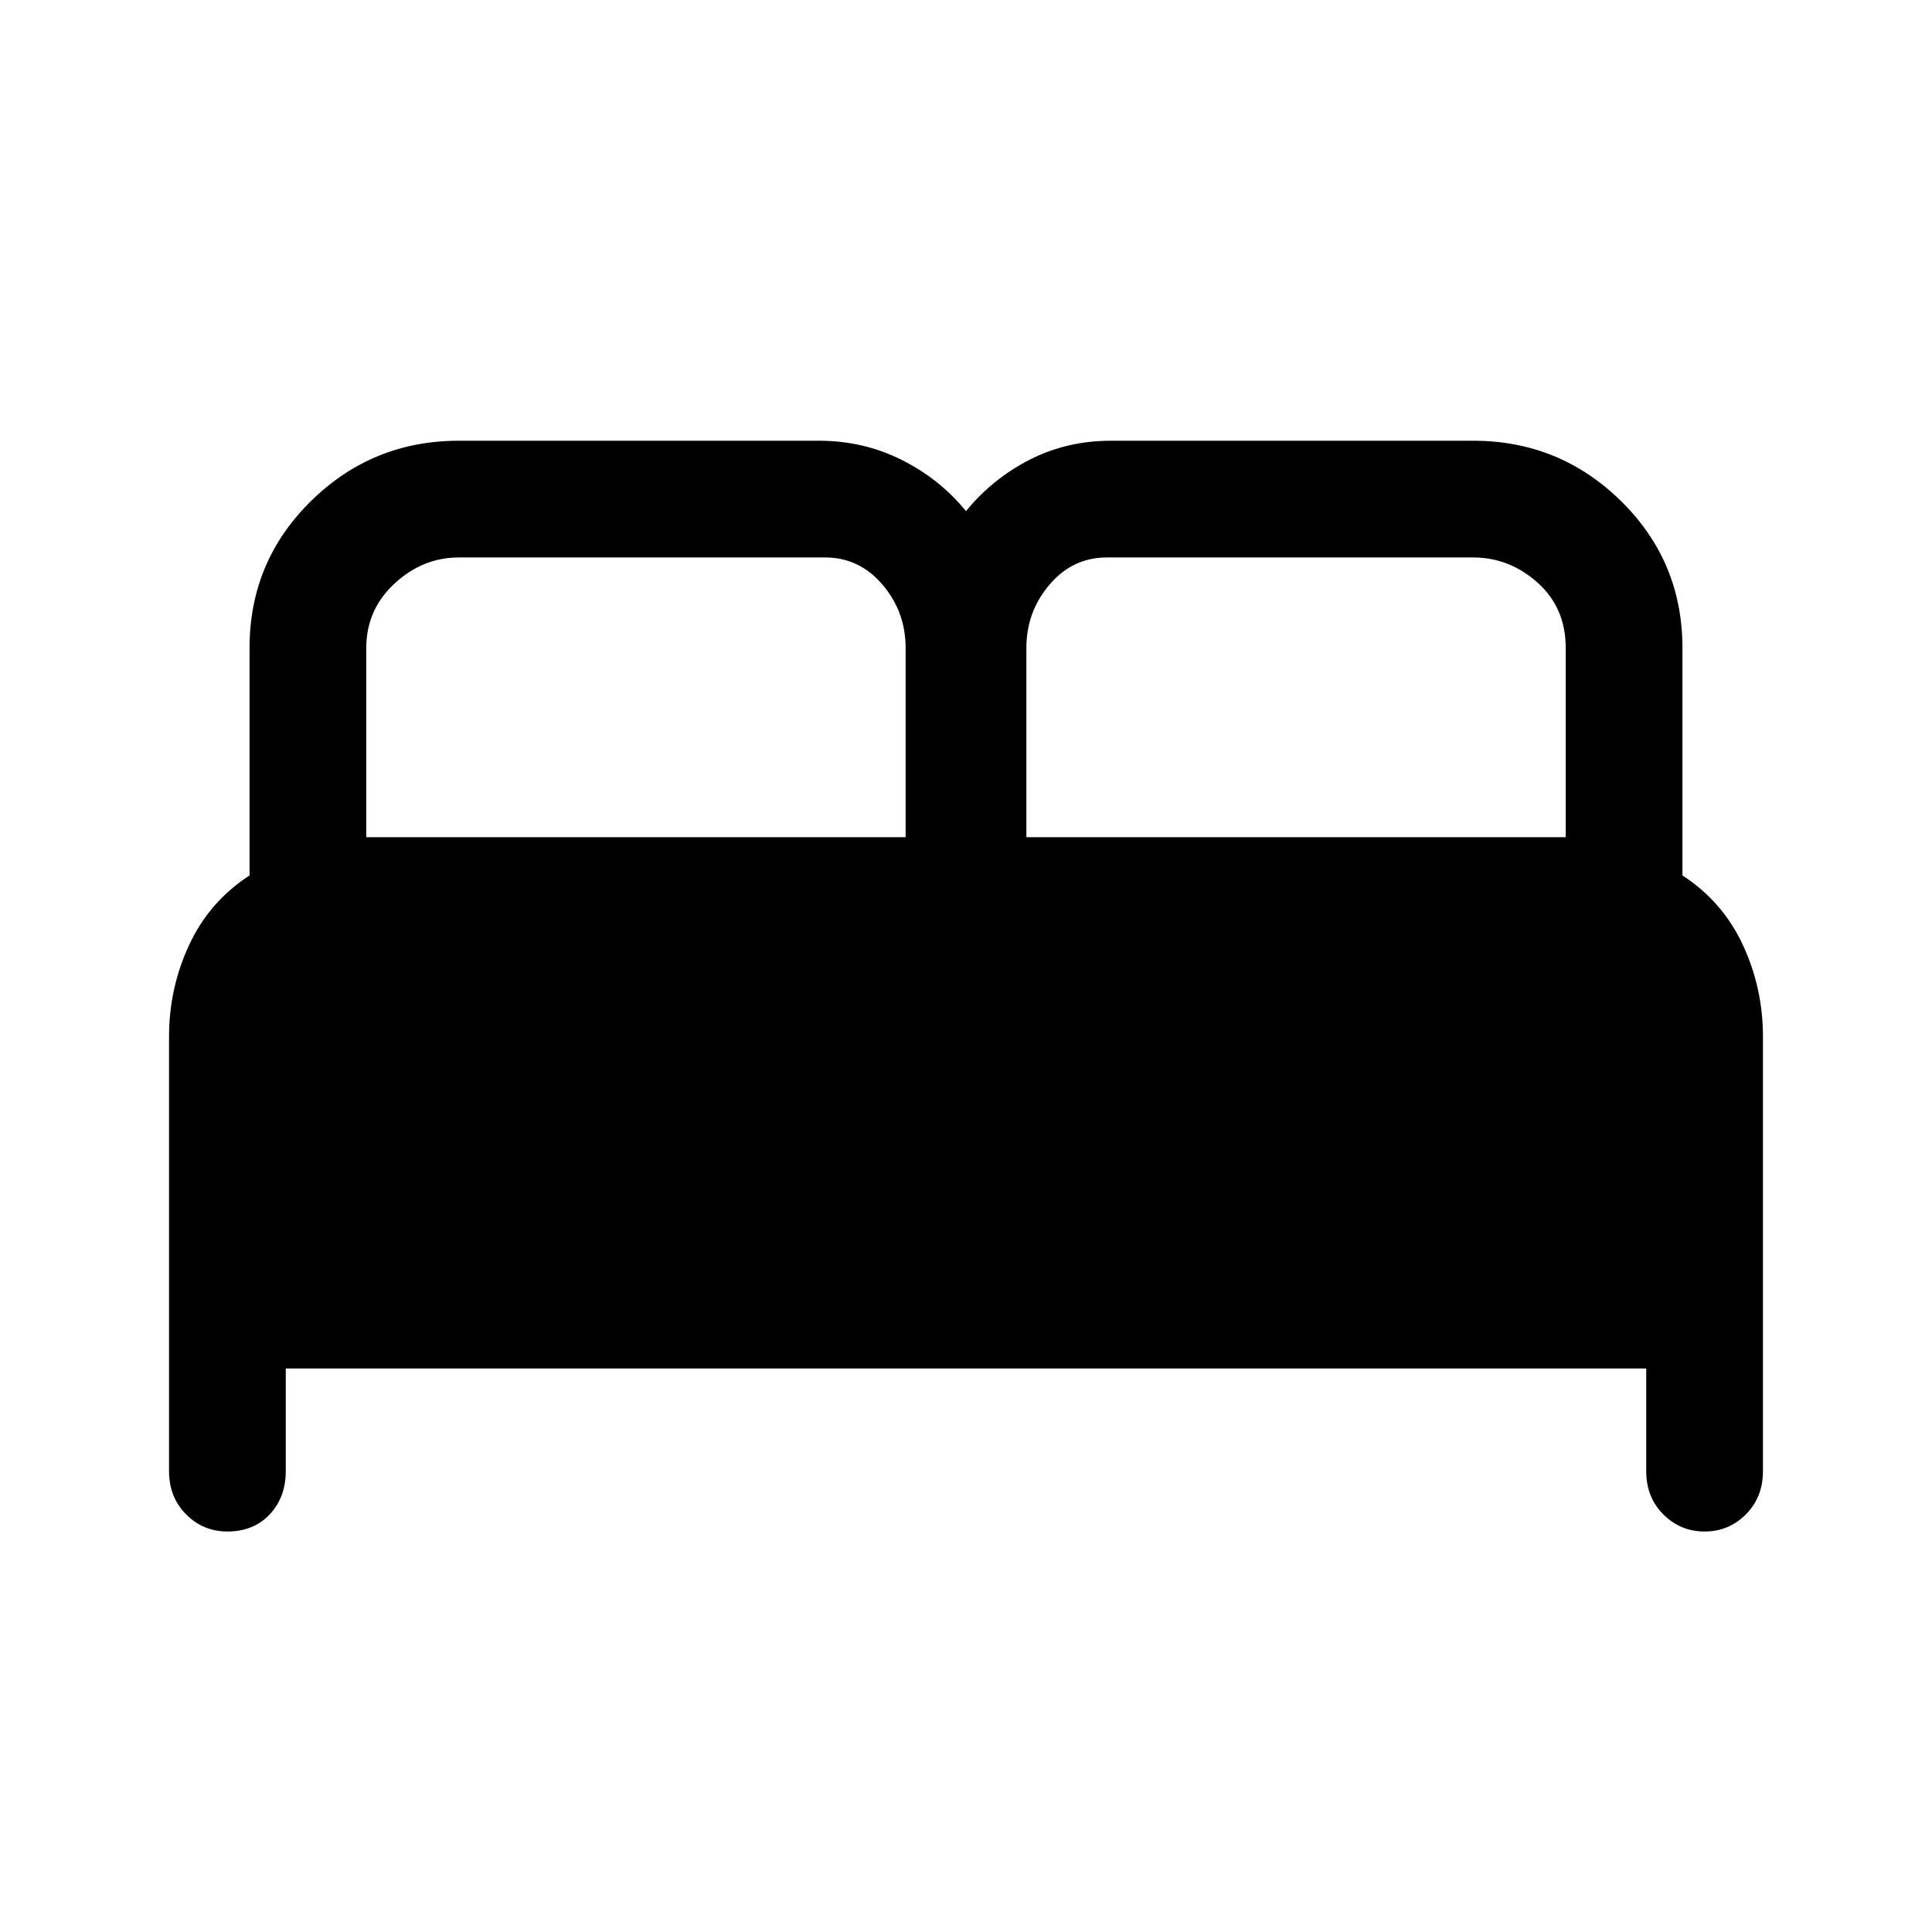 <svg xmlns="http://www.w3.org/2000/svg" height="48" width="48"><path d="M5.65 38.05Q5.05 38.05 4.625 37.625Q4.2 37.2 4.2 36.55V25.75Q4.2 24.55 4.7 23.475Q5.2 22.4 6.2 21.75V16.1Q6.2 13.95 7.725 12.45Q9.25 10.95 11.4 10.95H20.35Q21.45 10.95 22.4 11.425Q23.35 11.9 24 12.7Q24.65 11.9 25.575 11.425Q26.5 10.95 27.6 10.95H36.6Q38.75 10.95 40.275 12.45Q41.8 13.95 41.8 16.1V21.75Q42.8 22.4 43.3 23.475Q43.8 24.55 43.8 25.75V36.55Q43.8 37.2 43.375 37.625Q42.95 38.05 42.35 38.05Q41.75 38.05 41.325 37.625Q40.9 37.2 40.9 36.55V34H7.1V36.55Q7.1 37.2 6.7 37.625Q6.3 38.05 5.65 38.05ZM25.5 20.8H38.9V16.1Q38.9 15.1 38.2 14.475Q37.5 13.85 36.6 13.85H27.5Q26.65 13.85 26.075 14.525Q25.5 15.2 25.5 16.1ZM9.1 20.8H22.5V16.1Q22.5 15.2 21.925 14.525Q21.35 13.85 20.5 13.85H11.4Q10.5 13.85 9.8 14.5Q9.1 15.15 9.1 16.1Z"/></svg>